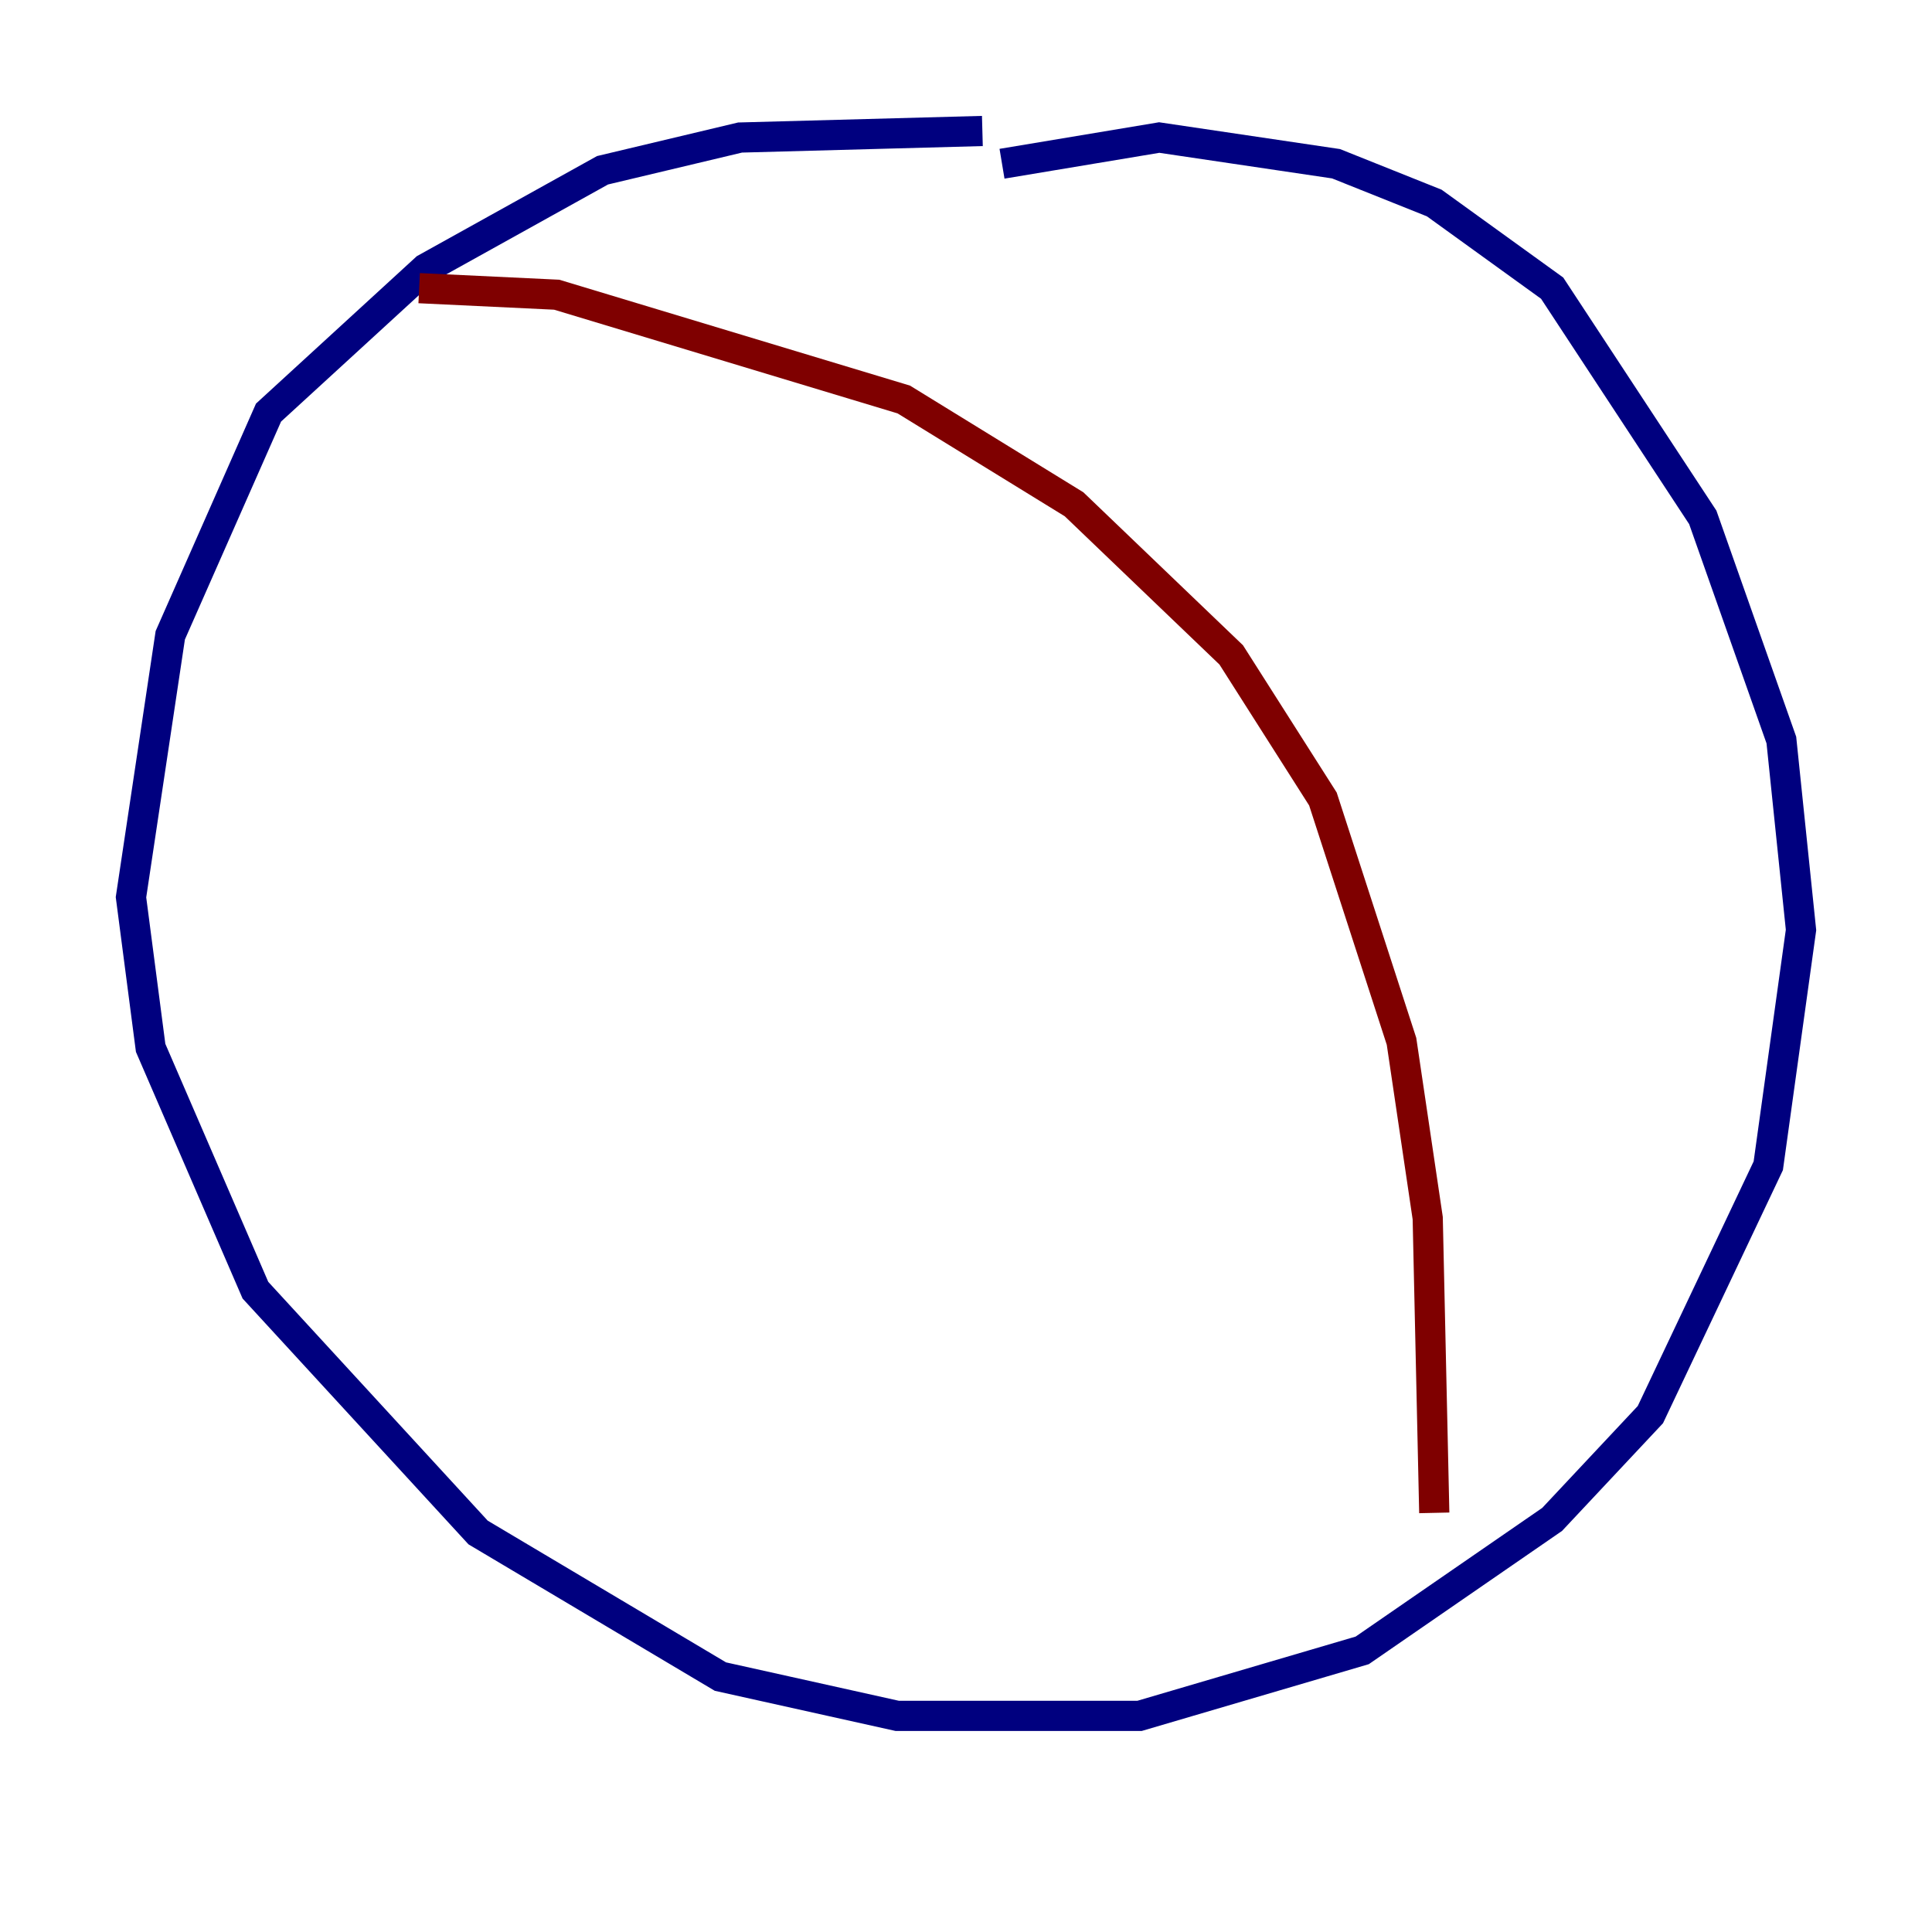<?xml version="1.0" encoding="utf-8" ?>
<svg baseProfile="tiny" height="128" version="1.2" viewBox="0,0,128,128" width="128" xmlns="http://www.w3.org/2000/svg" xmlns:ev="http://www.w3.org/2001/xml-events" xmlns:xlink="http://www.w3.org/1999/xlink"><defs /><polyline fill="none" points="65.085,8.678 49.031,9.112 39.919,11.281 28.203,17.79 17.79,27.336 11.281,42.088 8.678,59.444 9.98,69.424 16.922,85.478 31.675,101.532 47.729,111.078 59.444,113.681 75.498,113.681 90.251,109.342 102.834,100.664 109.342,93.722 117.153,77.234 119.322,61.614 118.02,49.031 112.814,34.278 102.834,19.091 95.024,13.451 88.515,10.848 76.8,9.112 66.386,10.848" stroke="#00007f" stroke-width="2" /><polyline fill="none" points="27.77,19.091 36.881,19.525 59.878,26.468 71.159,33.41 81.573,43.39 87.647,52.936 92.854,68.99 94.59,80.705 95.024,100.231" stroke="#7f0000" stroke-width="2" /></svg>